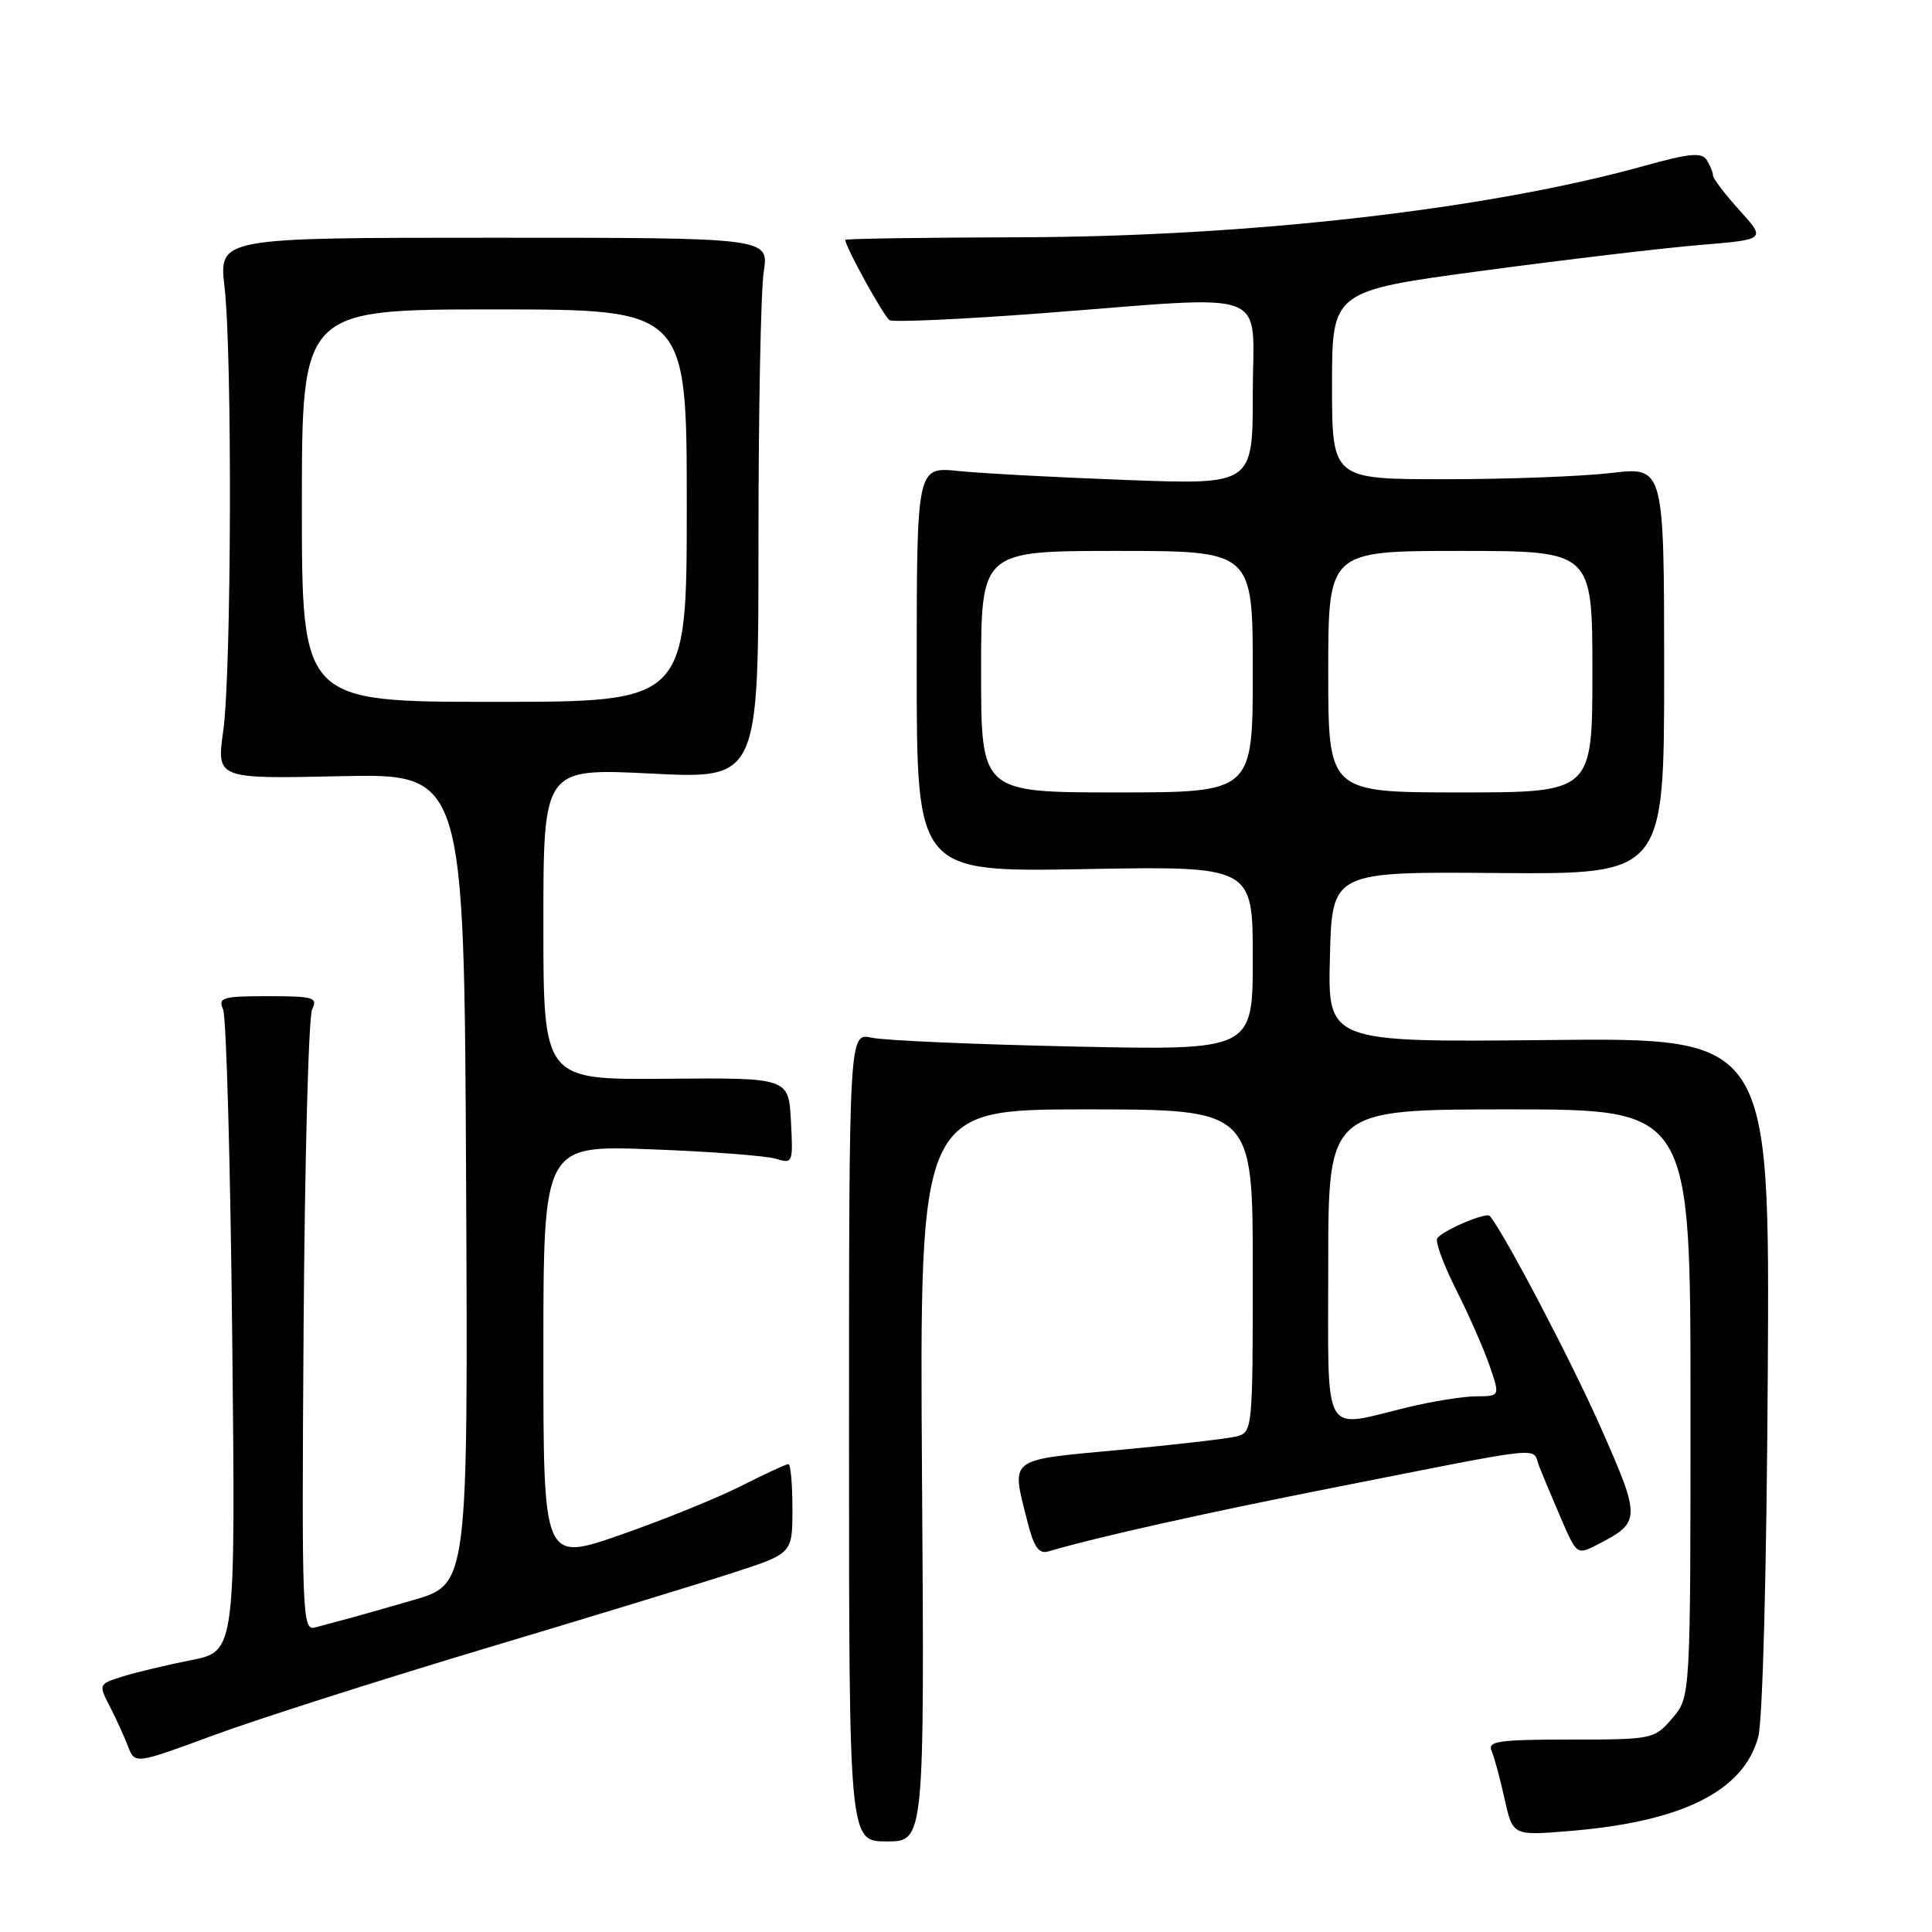 <?xml version="1.0" encoding="UTF-8" standalone="no"?>
<!DOCTYPE svg PUBLIC "-//W3C//DTD SVG 1.1//EN" "http://www.w3.org/Graphics/SVG/1.1/DTD/svg11.dtd" >
<svg xmlns="http://www.w3.org/2000/svg" xmlns:xlink="http://www.w3.org/1999/xlink" version="1.1" viewBox="0 0 256 256">
 <g >
 <path fill="currentColor"
d=" M 122.17 195.50 C 121.85 147.00 121.85 147.00 143.92 147.00 C 166.00 147.00 166.00 147.00 166.00 168.38 C 166.00 189.39 165.96 189.78 163.86 190.33 C 162.68 190.63 155.71 191.44 148.36 192.12 C 133.39 193.51 133.98 193.05 136.13 201.58 C 136.98 204.97 137.65 205.94 138.88 205.58 C 145.28 203.69 159.43 200.53 176.50 197.16 C 205.69 191.40 202.93 191.69 203.94 194.27 C 204.42 195.50 205.74 198.65 206.88 201.29 C 208.96 206.07 208.96 206.07 211.80 204.60 C 217.43 201.69 217.44 201.21 212.11 189.16 C 208.23 180.38 199.25 163.26 197.40 161.12 C 196.93 160.57 191.07 163.08 190.44 164.09 C 190.16 164.55 191.29 167.61 192.95 170.90 C 194.61 174.19 196.60 178.71 197.37 180.94 C 198.77 185.00 198.77 185.00 195.63 185.02 C 193.91 185.02 189.80 185.68 186.50 186.48 C 175.02 189.25 176.00 191.03 176.00 167.50 C 176.00 147.00 176.00 147.00 200.00 147.00 C 224.00 147.00 224.00 147.00 224.00 185.94 C 224.00 224.89 224.00 224.89 221.58 227.69 C 219.21 230.45 218.99 230.50 208.07 230.50 C 198.58 230.50 197.07 230.72 197.64 232.00 C 198.00 232.82 198.78 235.69 199.37 238.38 C 200.45 243.25 200.45 243.25 208.08 242.61 C 222.92 241.38 231.01 237.34 232.97 230.18 C 233.57 228.03 234.09 208.03 234.24 182.00 C 234.50 137.50 234.50 137.50 205.22 137.81 C 175.93 138.11 175.93 138.11 176.22 126.81 C 176.50 115.50 176.50 115.50 198.51 115.68 C 220.51 115.85 220.51 115.85 220.51 88.85 C 220.50 61.85 220.50 61.85 213.50 62.67 C 209.65 63.13 199.75 63.50 191.50 63.50 C 176.50 63.50 176.50 63.50 176.50 51.02 C 176.50 38.55 176.50 38.55 196.50 35.87 C 207.50 34.39 220.44 32.86 225.25 32.46 C 234.00 31.74 234.00 31.74 230.50 27.87 C 228.57 25.74 226.99 23.66 226.98 23.25 C 226.98 22.84 226.60 21.92 226.15 21.20 C 225.48 20.16 223.86 20.31 217.91 21.97 C 197.18 27.74 165.61 31.35 135.25 31.44 C 122.46 31.47 112.00 31.63 112.00 31.78 C 112.00 32.68 117.11 41.95 117.87 42.42 C 118.36 42.72 127.48 42.31 138.13 41.50 C 169.12 39.14 166.00 37.96 166.00 52.12 C 166.00 64.23 166.00 64.23 149.25 63.60 C 140.04 63.26 130.02 62.72 126.99 62.41 C 121.47 61.84 121.47 61.84 121.47 88.70 C 121.47 115.56 121.47 115.56 143.74 115.16 C 166.00 114.76 166.00 114.76 166.00 126.97 C 166.00 139.18 166.00 139.18 142.25 138.67 C 129.19 138.39 117.15 137.87 115.50 137.50 C 112.50 136.85 112.50 136.85 112.50 190.42 C 112.50 244.00 112.50 244.00 117.50 244.00 C 122.50 244.00 122.50 244.00 122.17 195.50 Z  M 64.15 218.47 C 78.09 214.30 92.99 209.75 97.25 208.36 C 105.00 205.84 105.00 205.84 105.00 199.92 C 105.00 196.66 104.76 194.00 104.47 194.00 C 104.18 194.00 101.34 195.31 98.16 196.92 C 94.97 198.53 87.79 201.44 82.18 203.39 C 72.00 206.93 72.00 206.93 72.00 179.34 C 72.00 151.75 72.00 151.75 86.25 152.29 C 94.09 152.58 101.54 153.15 102.80 153.54 C 105.05 154.24 105.10 154.11 104.80 148.53 C 104.50 142.80 104.50 142.80 88.25 142.94 C 72.00 143.09 72.00 143.09 72.00 122.44 C 72.00 101.79 72.00 101.79 86.25 102.50 C 100.50 103.22 100.50 103.22 100.50 71.86 C 100.50 54.61 100.81 38.48 101.20 36.00 C 101.89 31.50 101.89 31.50 65.44 31.50 C 29.00 31.50 29.00 31.50 29.75 38.00 C 30.79 46.98 30.67 89.10 29.58 96.85 C 28.69 103.21 28.69 103.21 45.10 102.85 C 61.50 102.50 61.50 102.50 61.76 156.21 C 62.02 209.91 62.02 209.91 54.76 212.02 C 50.77 213.18 46.60 214.36 45.50 214.64 C 44.40 214.93 42.70 215.38 41.73 215.65 C 40.05 216.12 39.97 214.01 40.23 175.82 C 40.38 153.65 40.89 134.71 41.36 133.75 C 42.13 132.17 41.55 132.00 35.50 132.00 C 29.48 132.00 28.87 132.18 29.56 133.75 C 29.99 134.71 30.53 154.25 30.77 177.16 C 31.21 218.81 31.21 218.81 25.36 219.97 C 22.14 220.61 18.04 221.58 16.26 222.14 C 13.06 223.14 13.04 223.18 14.53 226.07 C 15.36 227.67 16.45 230.07 16.96 231.39 C 17.87 233.78 17.87 233.78 28.33 229.92 C 34.09 227.80 50.21 222.65 64.15 218.47 Z  M 130.00 89.00 C 130.00 73.00 130.00 73.00 148.00 73.00 C 166.00 73.00 166.00 73.00 166.00 89.00 C 166.00 105.00 166.00 105.00 148.00 105.00 C 130.00 105.00 130.00 105.00 130.00 89.00 Z  M 176.00 89.00 C 176.00 73.00 176.00 73.00 193.50 73.00 C 211.00 73.00 211.00 73.00 211.00 89.00 C 211.00 105.00 211.00 105.00 193.50 105.00 C 176.00 105.00 176.00 105.00 176.00 89.00 Z  M 40.00 67.00 C 40.00 41.00 40.00 41.00 65.50 41.00 C 91.00 41.00 91.00 41.00 91.00 67.00 C 91.00 93.00 91.00 93.00 65.50 93.00 C 40.00 93.00 40.00 93.00 40.00 67.00 Z "/>
</g>
</svg>